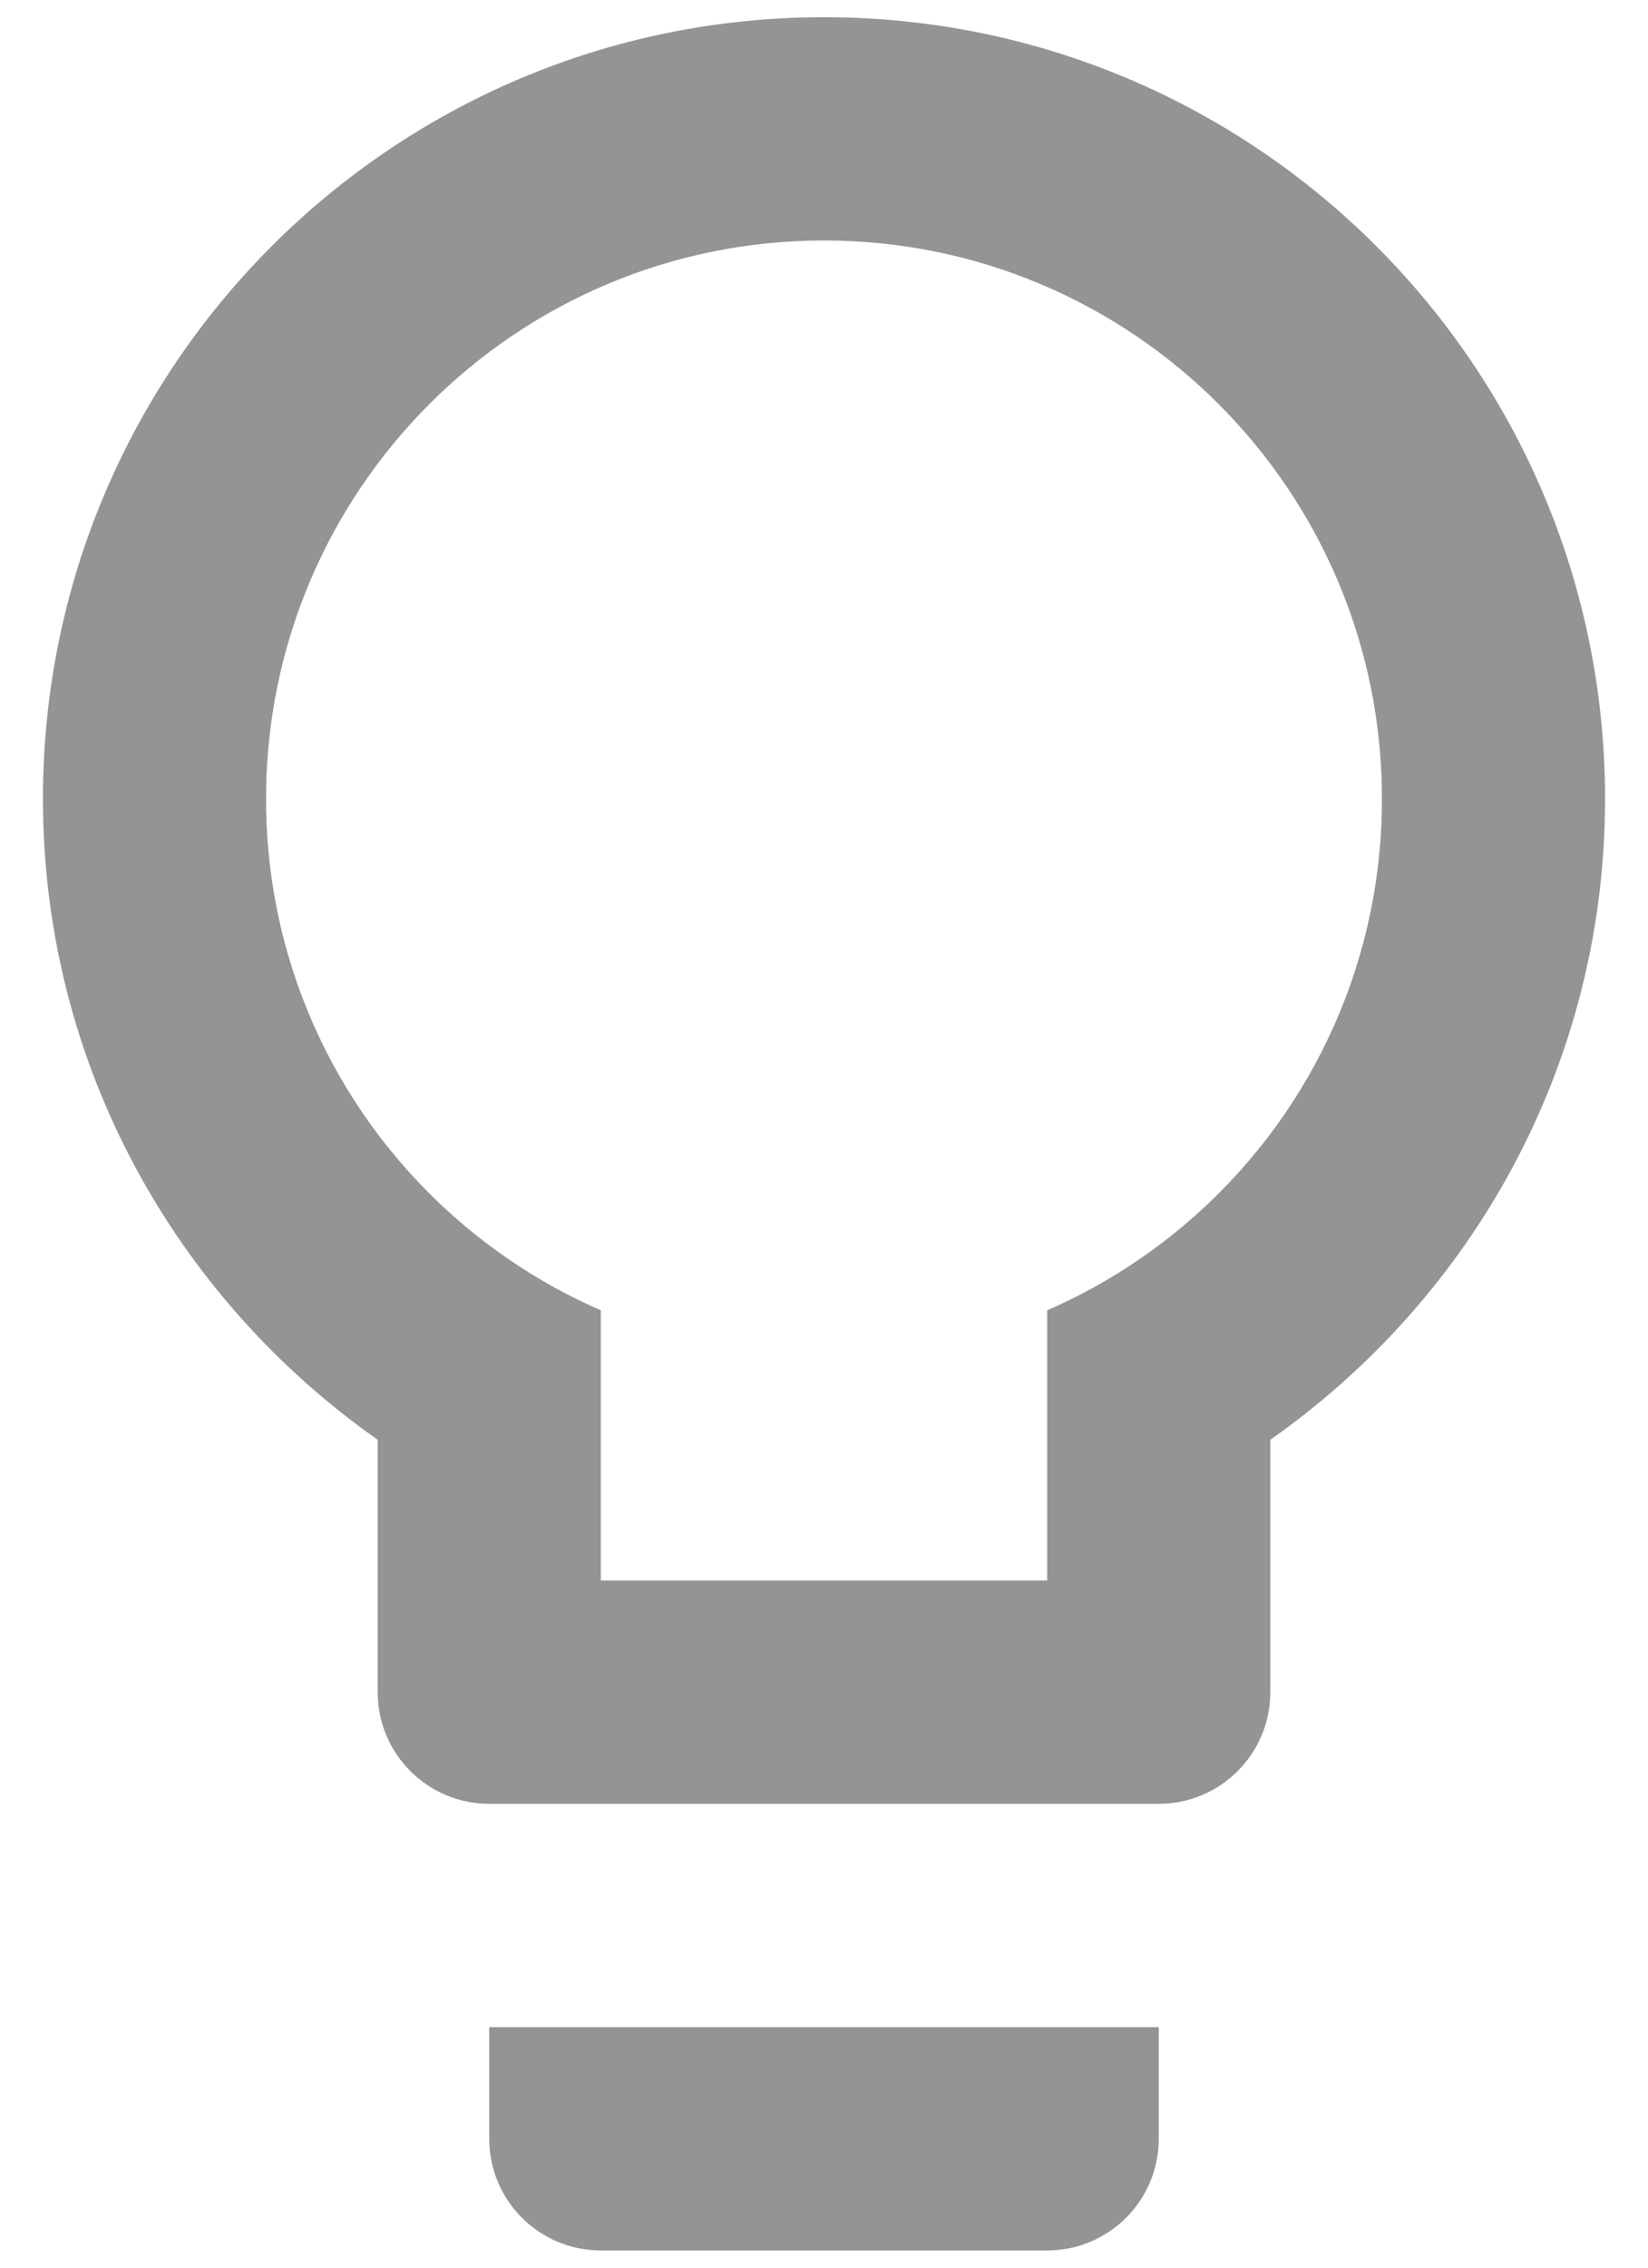 <?xml version="1.0" encoding="UTF-8"?>
<svg width="16px" height="22px" viewBox="0 0 16 22" version="1.1" xmlns="http://www.w3.org/2000/svg" xmlns:xlink="http://www.w3.org/1999/xlink">
    <!-- Generator: sketchtool 59.1 (101010) - https://sketch.com -->
    <title>1D85FFA9-E72D-483F-9BCA-100B5A8651CA</title>
    <desc>Created with sketchtool.</desc>
    <g id="Desktop" stroke="none" stroke-width="1" fill="none" fill-rule="evenodd">
        <g id="Result" transform="translate(-800, -535)" fill="#949494" fill-rule="nonzero">
            <g id="Products" transform="translate(120, 522)">
                <g id="Fila">
                    <g id="Material/Product/Card" transform="translate(488, 0)">
                        <g id="Icon/bulb-Icon/bulb-badge" transform="translate(184, 8)">
                            <g id="Icon">
                                <g id="Icon/bulb" transform="translate(3, 3)">
                                    <path d="M13,2.167 C17.188,2.167 20.583,5.562 20.583,9.75 C20.583,12.328 19.294,14.592 17.333,15.968 L17.333,18.417 C17.333,19.015 16.848,19.5 16.25,19.5 L9.75,19.5 C9.152,19.5 8.667,19.015 8.667,18.417 L8.667,15.968 C6.706,14.592 5.417,12.328 5.417,9.75 C5.417,5.562 8.812,2.167 13,2.167 M9.75,22.75 L9.75,21.667 L16.25,21.667 L16.25,22.75 C16.25,23.348 15.765,23.833 15.167,23.833 L10.833,23.833 C10.235,23.833 9.75,23.348 9.75,22.75 M13,4.333 C10.008,4.333 7.583,6.758 7.583,9.75 C7.583,11.971 8.916,13.877 10.833,14.712 L10.833,17.333 L15.167,17.333 L15.167,14.712 C17.084,13.877 18.417,11.971 18.417,9.75 C18.417,6.758 15.992,4.333 13,4.333 L13,4.333 Z" id="Shape"></path>
                                </g>
                            </g>
                        </g>
                    </g>
                </g>
            </g>
        </g>
    </g>
</svg>